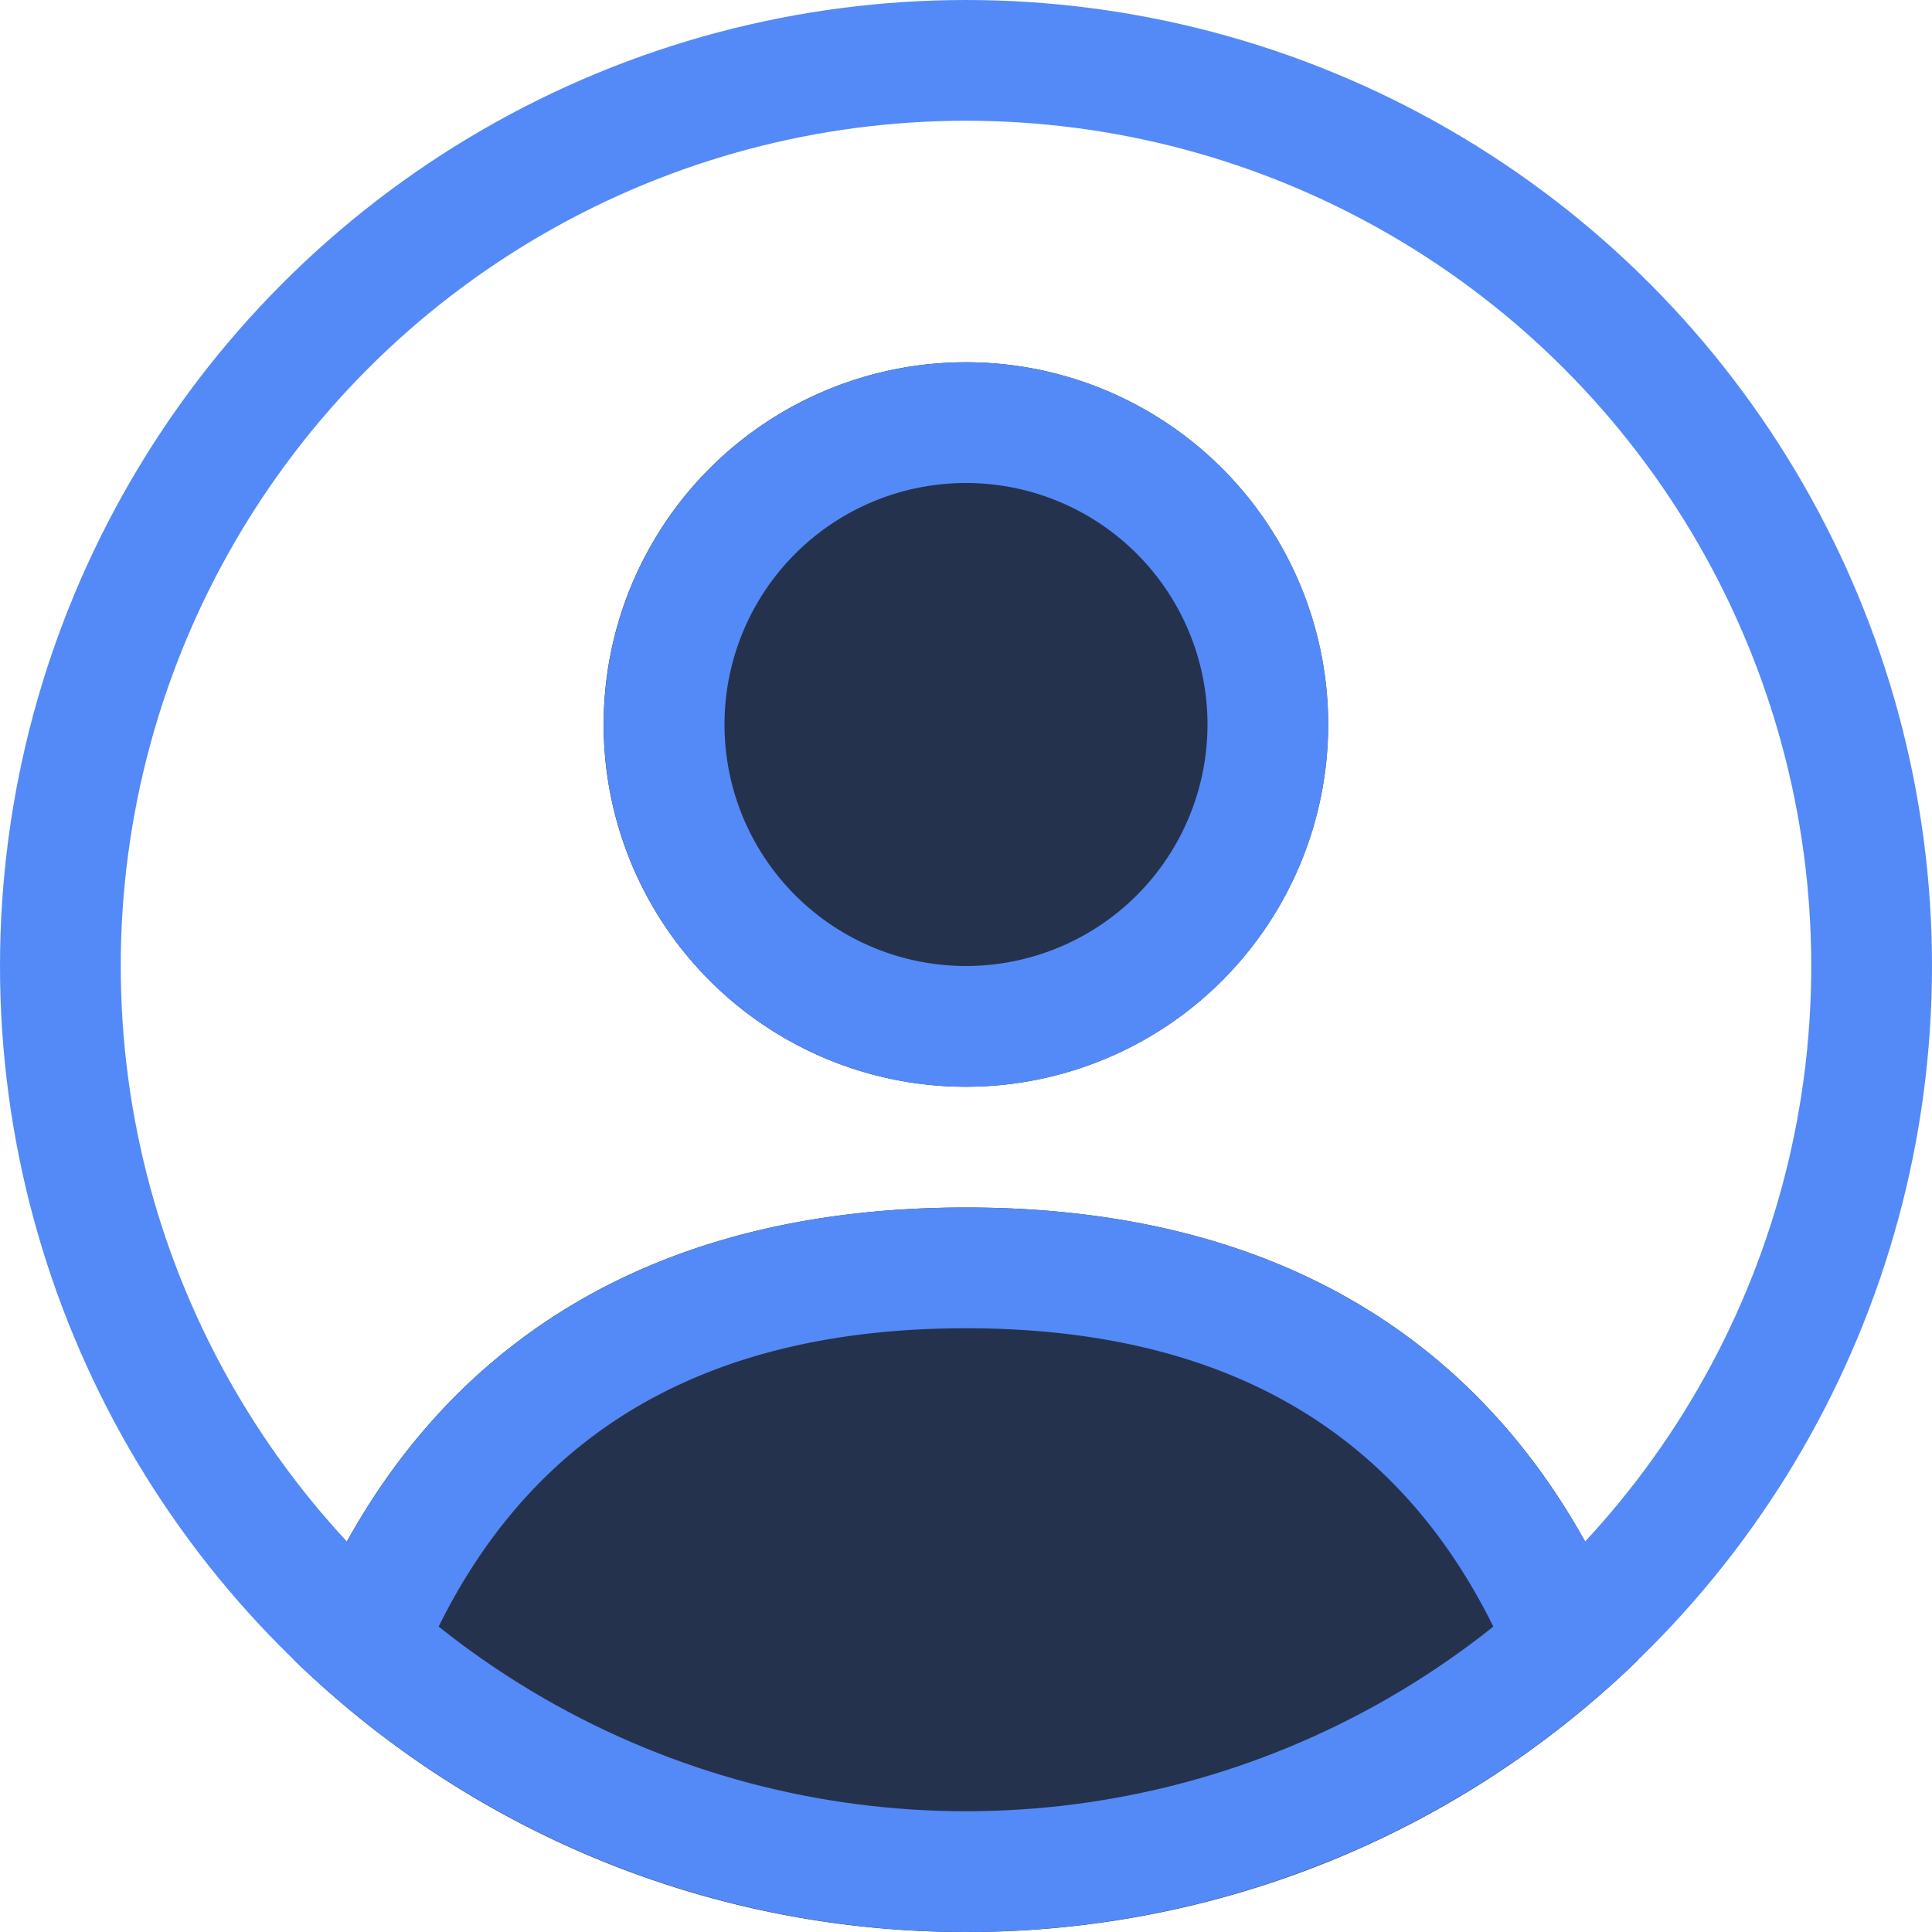 <svg width="16" height="16" viewBox="0 0 16 16" fill="none" xmlns="http://www.w3.org/2000/svg"><path fill-rule="evenodd" clip-rule="evenodd" d="M13.567 13.746A7.974 7.974 0 018 16a7.973 7.973 0 01-5.567-2.255C3.04 12.043 4.498 10 8 10c3.502 0 4.96 2.044 5.567 3.746zM10.999 6a3 3 0 11-6 0 3 3 0 016 0z" fill="#25324D"/><path fill-rule="evenodd" clip-rule="evenodd" d="M3.33 14.214c.187-.568.479-1.175.926-1.703C4.94 11.704 6.058 11 8 11c1.941 0 3.06.704 3.744 1.511.447.528.738 1.135.926 1.703.277-.247.533-.516.767-.805C12.76 11.787 11.274 10 8 10c-3.274 0-4.761 1.786-5.437 3.409.234.288.49.557.766.805zM11 6a3 3 0 11-6 0 3 3 0 016 0zm-1 0a2 2 0 11-4 0 2 2 0 014 0z" fill="#548AF7"/><circle cx="8" cy="8" r="7.5" stroke="#548AF7"/></svg>